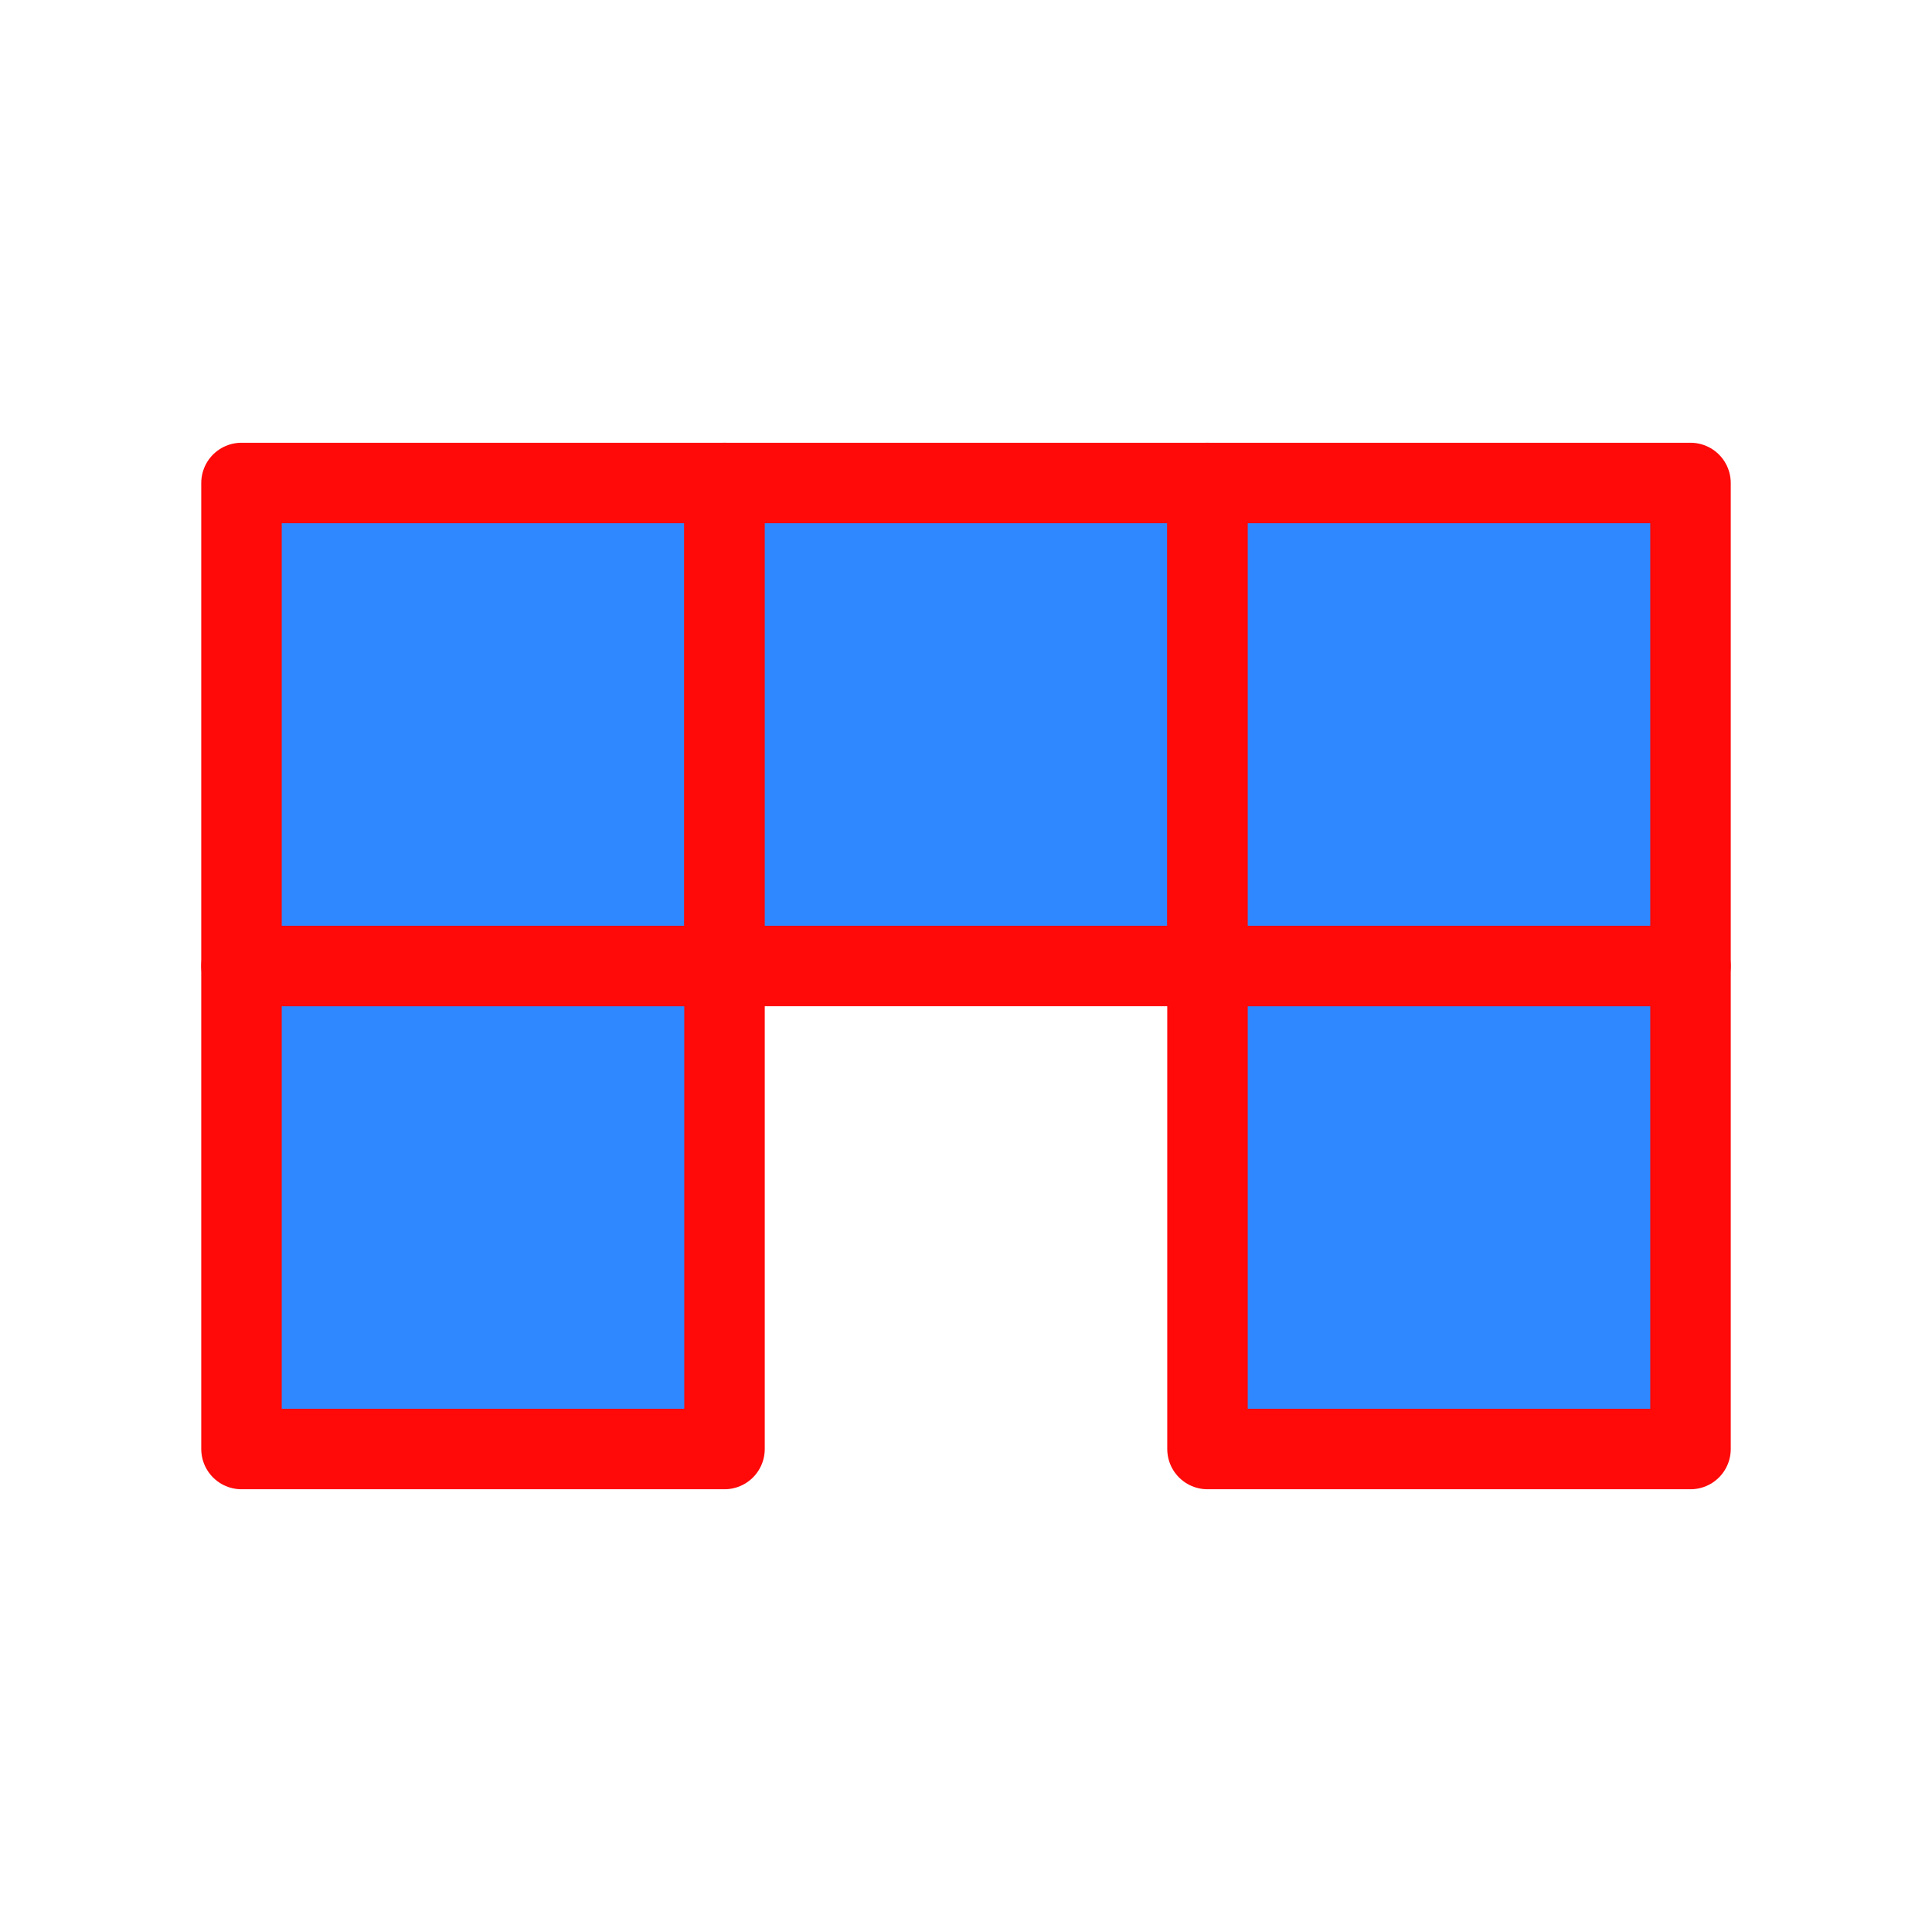 <?xml version="1.0" encoding="UTF-8"?><svg width="24" height="24" viewBox="0 0 48 48" fill="none" xmlns="http://www.w3.org/2000/svg"><path d="M6 24H18V36H6V24Z" fill="#2F88FF" stroke="#FF0909" stroke-width="2" stroke-linecap="round" stroke-linejoin="round"/><path d="M30 24H42V36H30V24Z" fill="#2F88FF" stroke="#FF0909" stroke-width="2" stroke-linecap="round" stroke-linejoin="round"/><path d="M6 12H18V24H6V12Z" fill="#2F88FF" stroke="#FF0909" stroke-width="2" stroke-linecap="round" stroke-linejoin="round"/><path d="M18 12H30V24H18V12Z" fill="#2F88FF" stroke="#FF0909" stroke-width="2" stroke-linecap="round" stroke-linejoin="round"/><path d="M30 12H42V24H30V12Z" fill="#2F88FF" stroke="#FF0909" stroke-width="2" stroke-linecap="round" stroke-linejoin="round"/></svg>